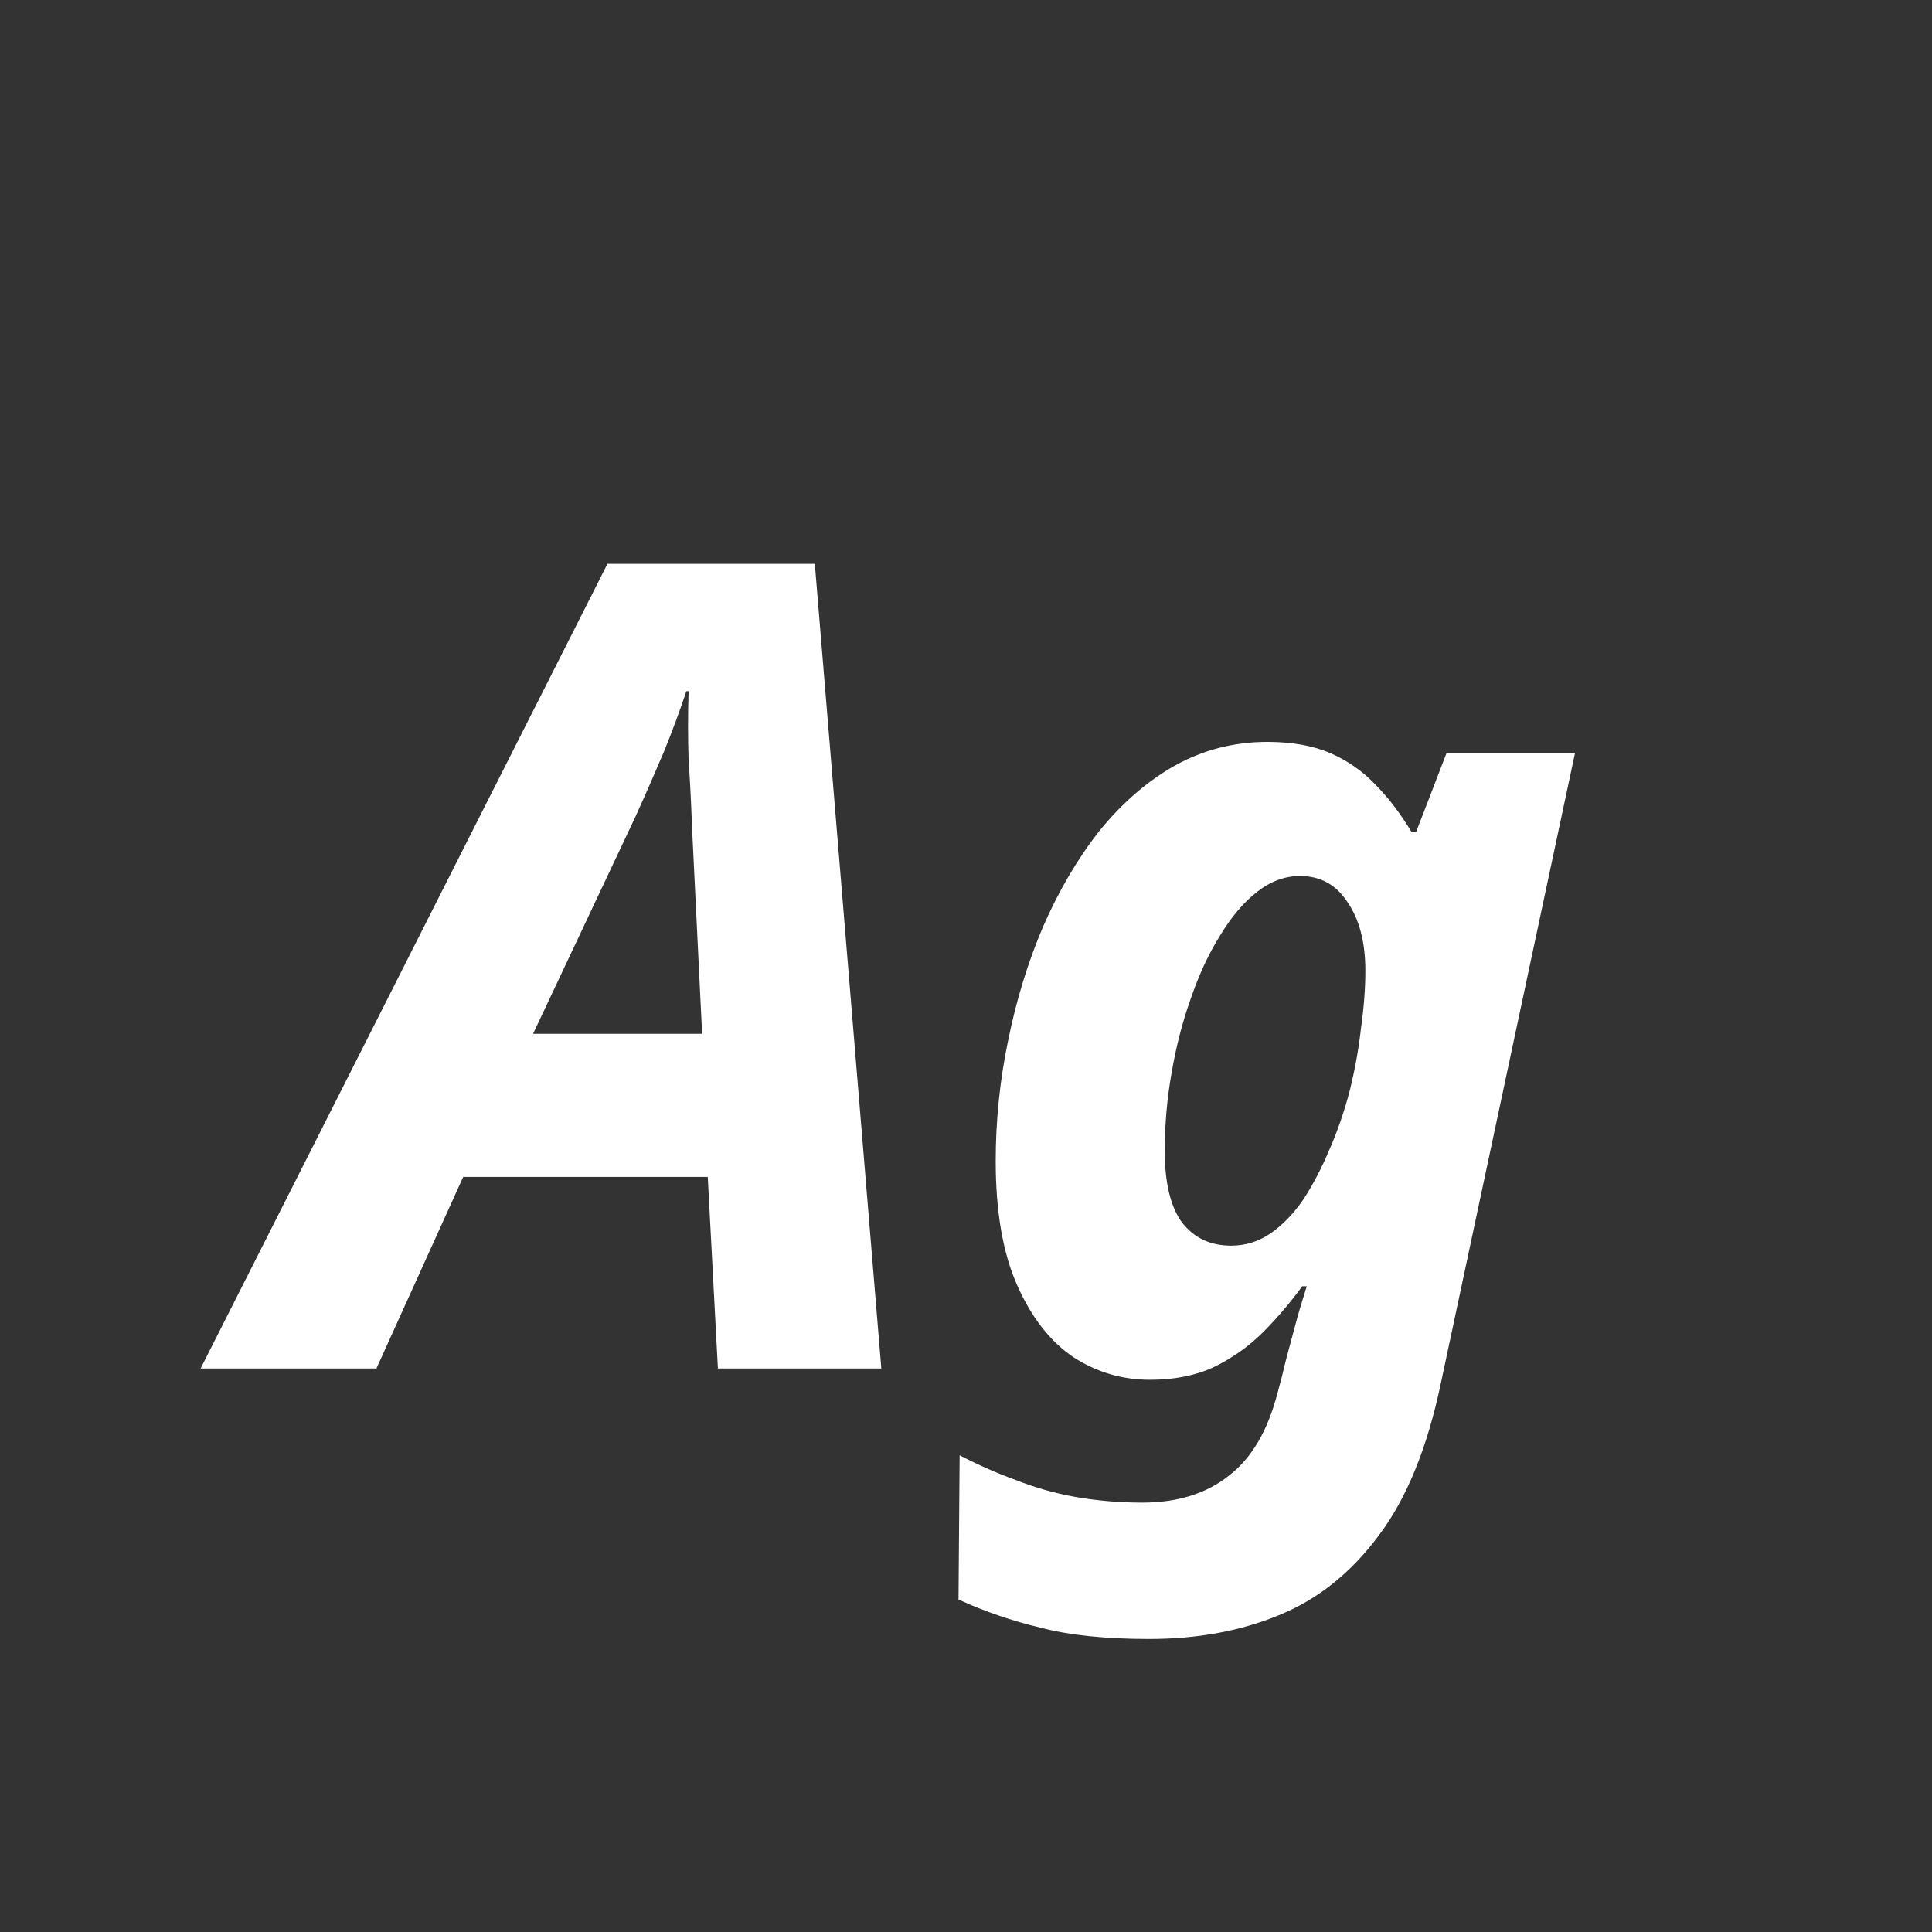 <svg width="24" height="24" viewBox="0 0 24 24" fill="none" xmlns="http://www.w3.org/2000/svg">
<rect x="0" y="0" width="24" height="24" fill="#333333" stroke="none"/>
<path d="M2.492 17L7.546 7.004H10.122L10.948 17H8.918L8.792 14.62H5.754L4.676 17H2.492ZM6.622 12.842H8.722L8.596 10.266C8.587 9.995 8.573 9.72 8.554 9.44C8.545 9.16 8.545 8.875 8.554 8.586H8.526C8.442 8.838 8.349 9.09 8.246 9.342C8.143 9.585 8.027 9.851 7.896 10.14L6.622 12.842ZM14.273 20.36C13.731 20.36 13.283 20.313 12.929 20.22C12.574 20.136 12.233 20.019 11.907 19.87L11.921 18.078C12.154 18.199 12.387 18.302 12.621 18.386C12.854 18.479 13.101 18.549 13.363 18.596C13.633 18.643 13.909 18.666 14.189 18.666C14.627 18.666 14.987 18.554 15.267 18.33C15.547 18.115 15.747 17.775 15.869 17.308L15.925 17.098C15.962 16.939 16.004 16.776 16.051 16.608C16.097 16.431 16.139 16.281 16.177 16.16C16.214 16.039 16.233 15.978 16.233 15.978H16.177C16.027 16.183 15.864 16.375 15.687 16.552C15.509 16.729 15.304 16.874 15.071 16.986C14.847 17.089 14.585 17.14 14.287 17.14C13.941 17.14 13.624 17.047 13.335 16.86C13.045 16.664 12.812 16.365 12.635 15.964C12.457 15.563 12.369 15.049 12.369 14.424C12.369 13.92 12.42 13.421 12.523 12.926C12.625 12.422 12.77 11.951 12.957 11.512C13.153 11.064 13.386 10.667 13.657 10.322C13.937 9.977 14.249 9.706 14.595 9.51C14.949 9.314 15.332 9.216 15.743 9.216C16.051 9.216 16.312 9.263 16.527 9.356C16.741 9.449 16.928 9.58 17.087 9.748C17.245 9.907 17.395 10.103 17.535 10.336H17.591L17.969 9.356H19.565L17.899 17.182C17.731 17.985 17.474 18.615 17.129 19.072C16.783 19.539 16.368 19.87 15.883 20.066C15.407 20.262 14.87 20.36 14.273 20.36ZM15.295 15.474C15.472 15.474 15.635 15.423 15.785 15.32C15.934 15.217 16.069 15.077 16.191 14.9C16.312 14.713 16.419 14.508 16.513 14.284C16.615 14.051 16.699 13.808 16.765 13.556C16.83 13.295 16.877 13.038 16.905 12.786C16.942 12.525 16.961 12.282 16.961 12.058C16.961 11.703 16.886 11.419 16.737 11.204C16.597 10.989 16.401 10.882 16.149 10.882C15.962 10.882 15.785 10.947 15.617 11.078C15.449 11.209 15.295 11.391 15.155 11.624C15.015 11.848 14.893 12.109 14.791 12.408C14.688 12.697 14.609 13.005 14.553 13.332C14.497 13.649 14.469 13.971 14.469 14.298C14.469 14.69 14.539 14.984 14.679 15.18C14.828 15.376 15.033 15.474 15.295 15.474Z" fill="white"/>
</svg>
